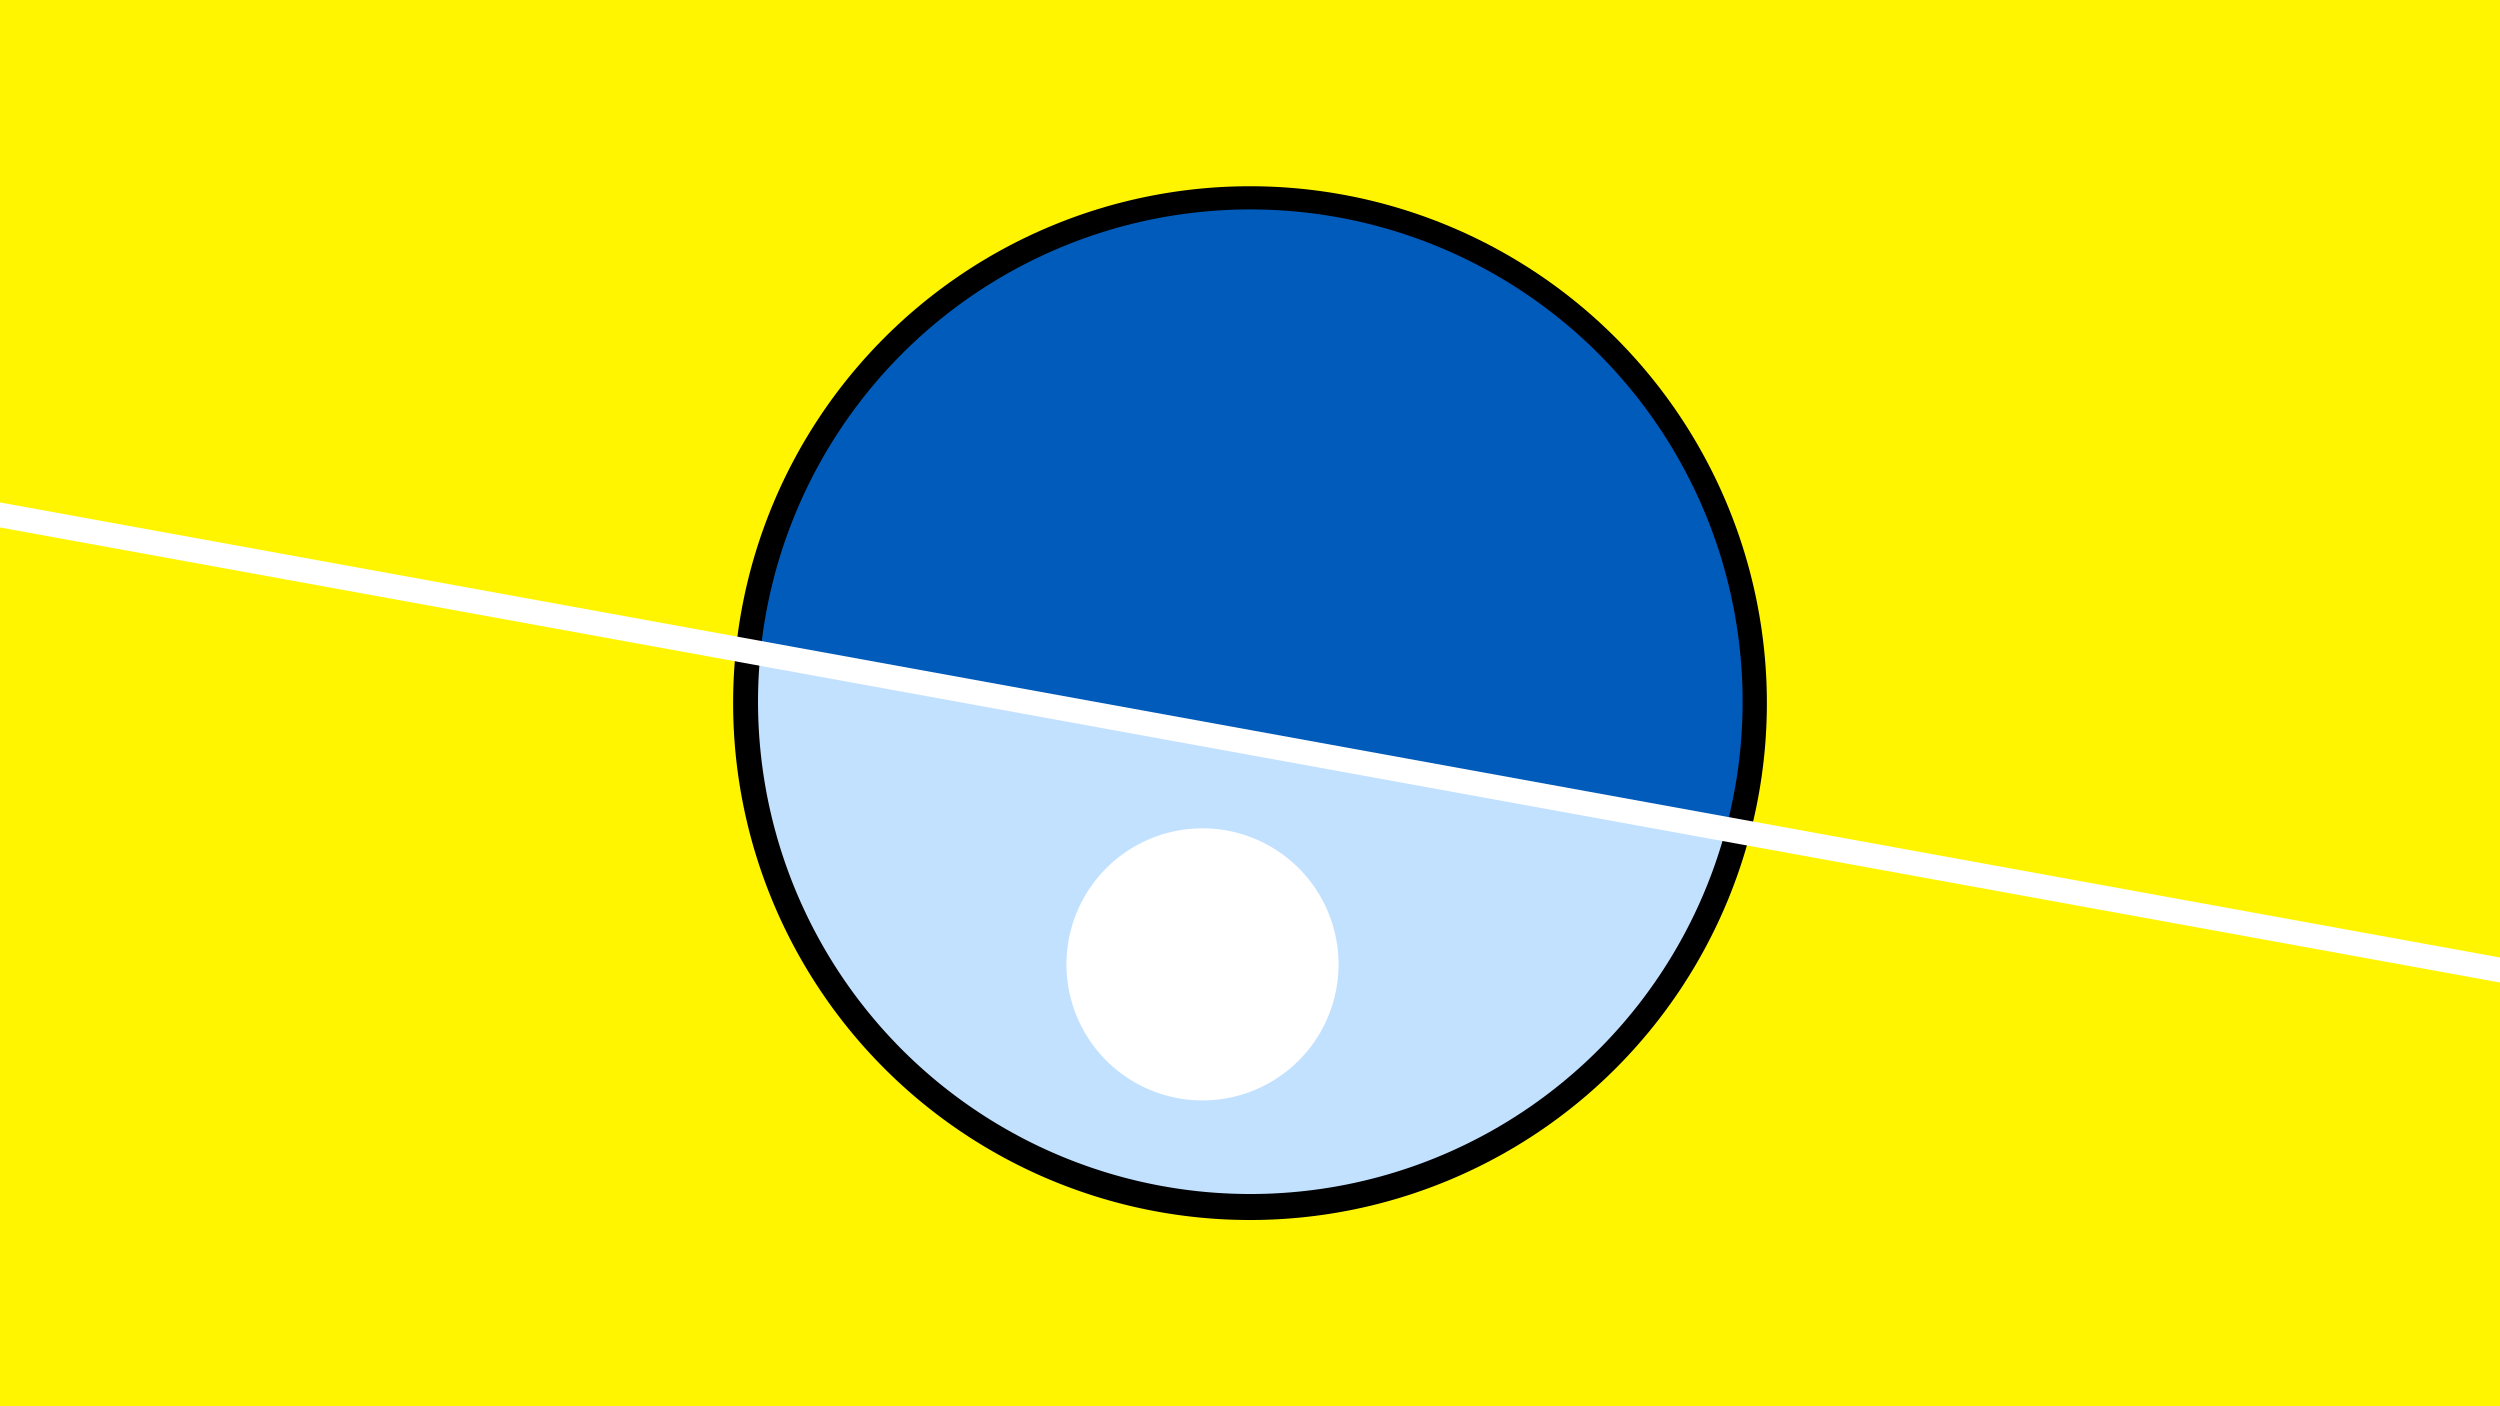 <svg width="1200" height="675" viewBox="-500 -500 1200 675" xmlns="http://www.w3.org/2000/svg"><path d="M-500-500h1200v675h-1200z" fill="#fff500"/><path d="M100 85.6a248.1 248.1 0 1 1 0-496.2 248.1 248.1 0 0 1 0 496.2" fill="undefined"/><path d="M328.4-102a236.3 236.3 0 0 1-463.4-84.4z"  fill="#c2e1ff" /><path d="M328.4-102a236.3 236.3 0 1 0-463.4-84.4z"  fill="#005bbb" /><path d="M77.2 28.2a65.3 65.3 0 1 1 0-130.6 65.3 65.3 0 0 1 0 130.6" fill="#fff"/><path d="M-510,-254.637L710,-32.562" stroke-width="11.812" stroke="#fff" /></svg>